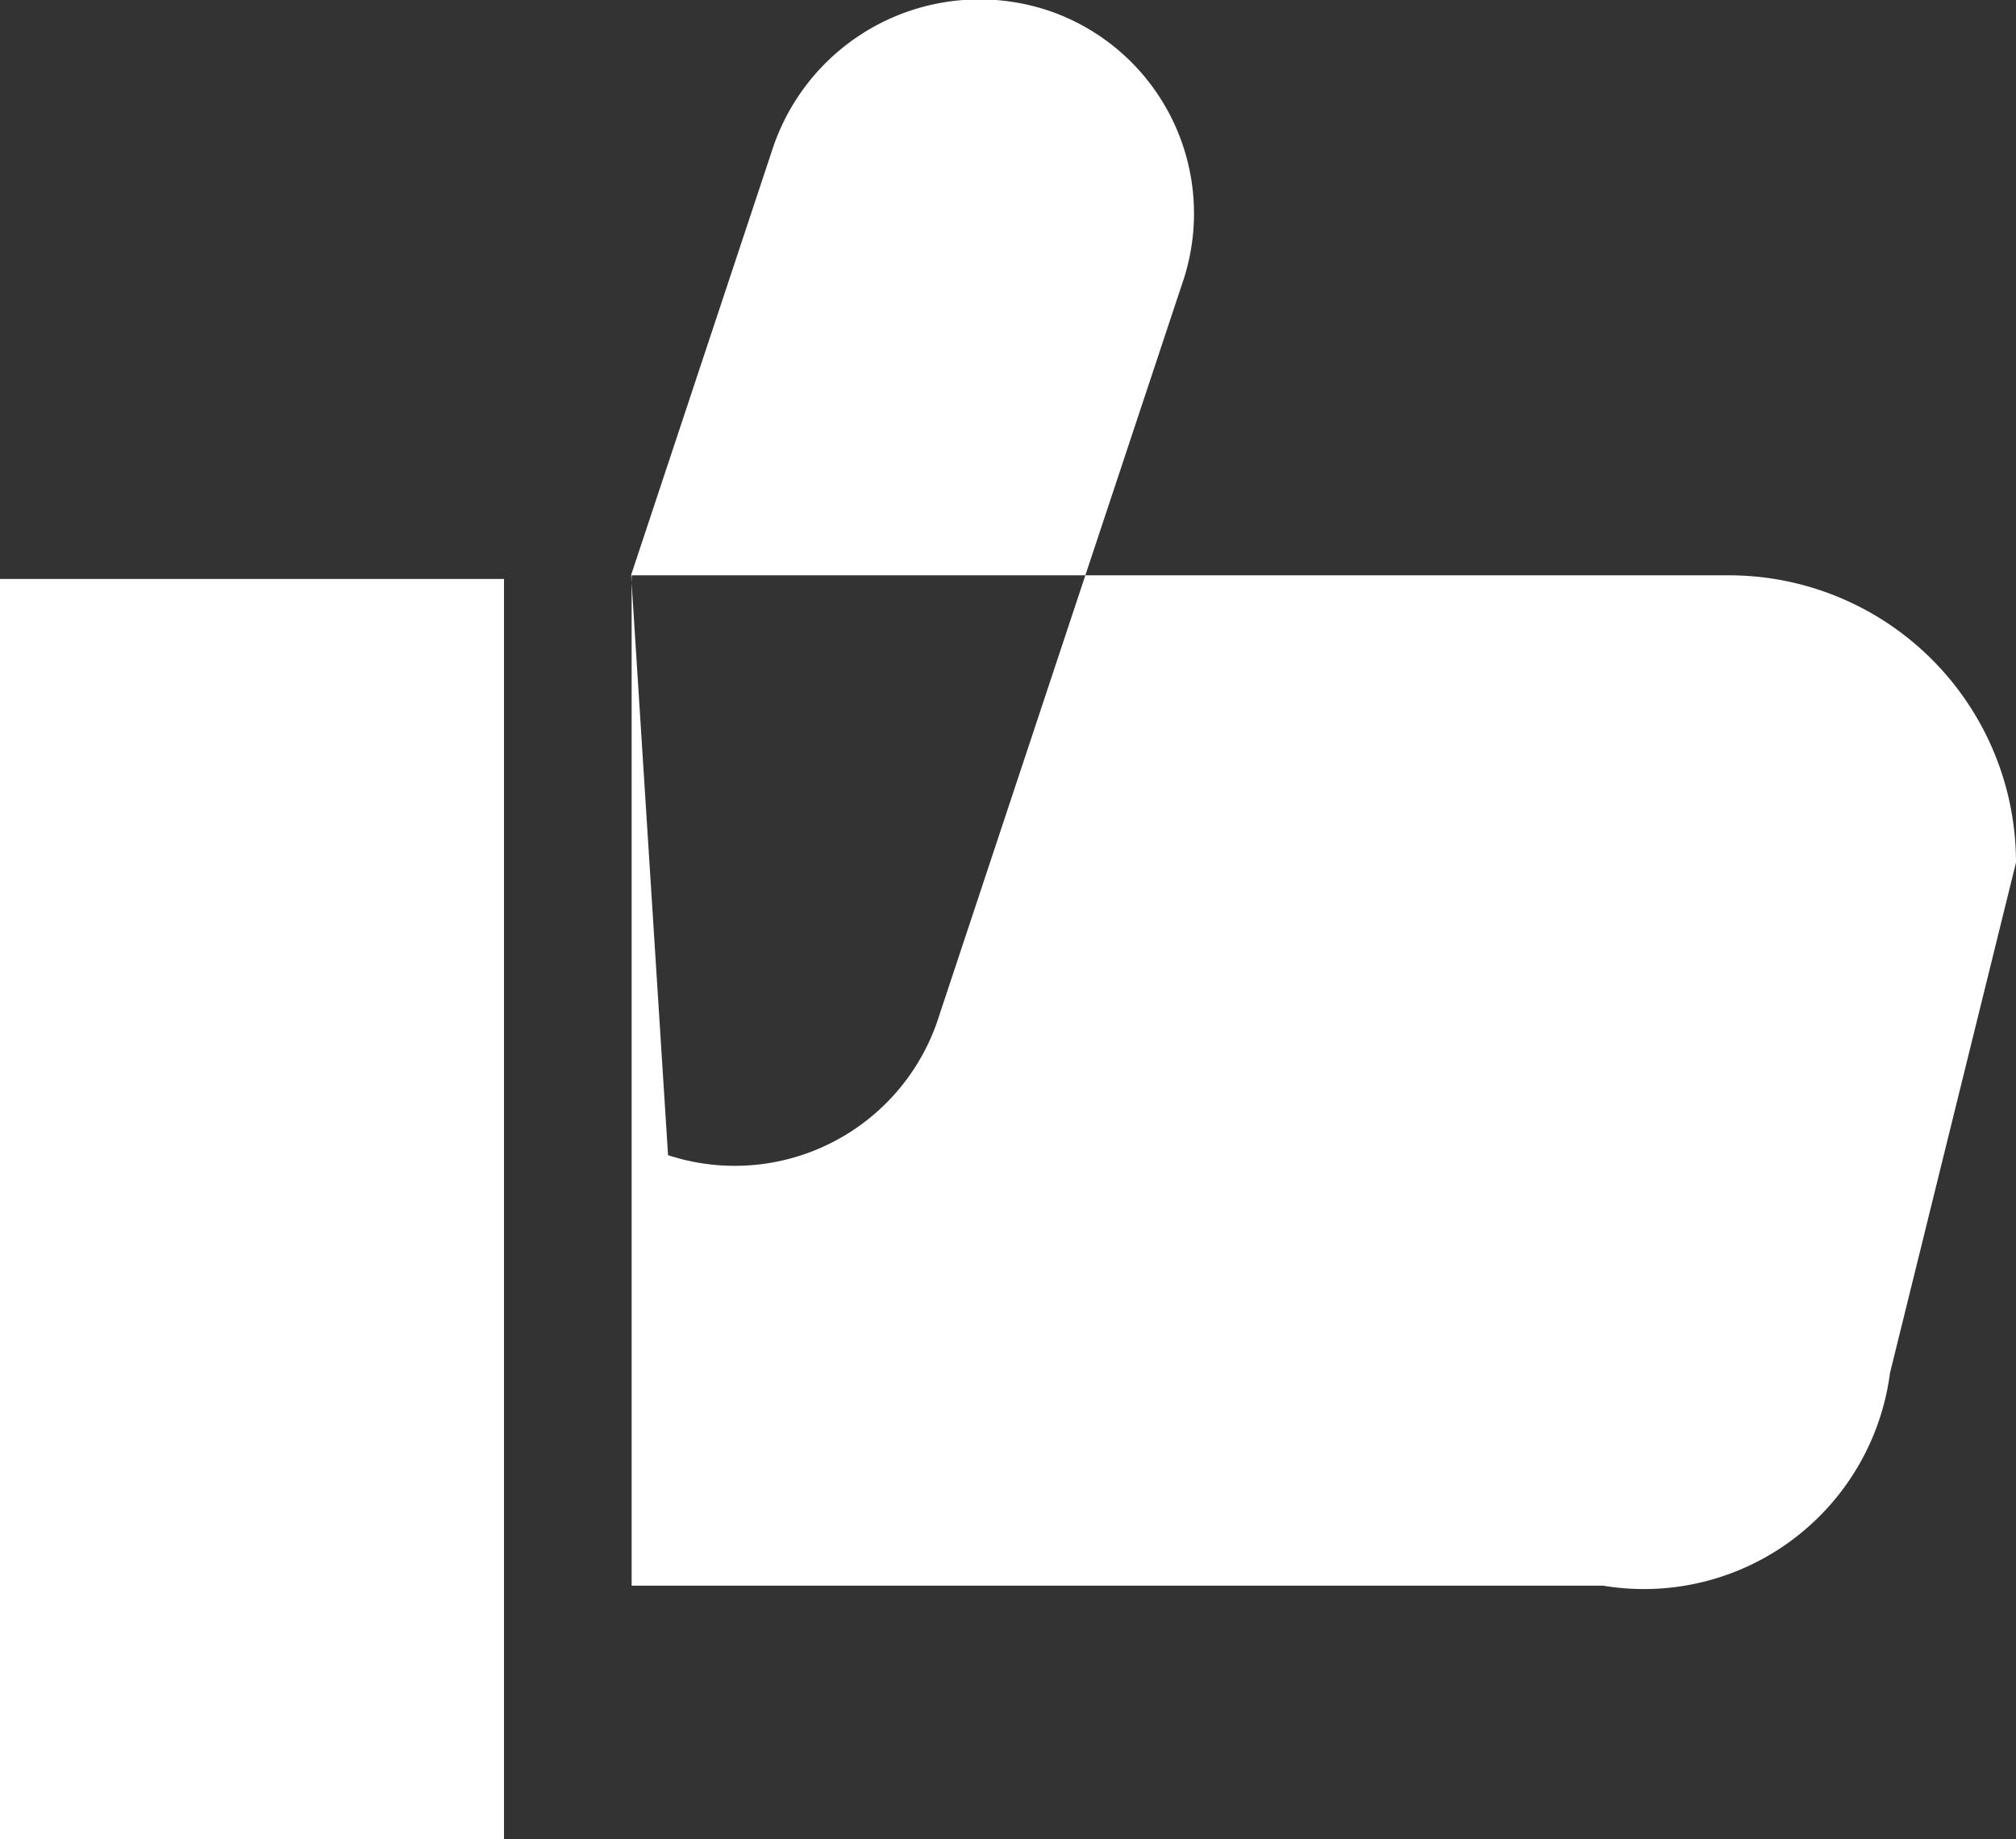 <svg xmlns="http://www.w3.org/2000/svg" width="16" height="14.594" viewBox="0 0 16 14.594">
  <rect x="0" y="0" width="16" height="14.594" fill="#333333" stroke="none"/>
<defs>
    <style>
      .cls-1 {
        fill: #fff;
        fill-rule: evenodd;
      }
    </style>
  </defs>
  <path id="thumb-up" class="cls-1" d="M829.013,685.988h7.711A1.969,1.969,0,0,0,839,684.3l1-4.05a2.279,2.279,0,0,0-2.279-2.279h-8.708v8.014Zm0.289-3.416a1.7,1.7,0,0,0,2.152-1.108l1.926-5.8a1.7,1.7,0,0,0-1.062-2.175,1.73,1.73,0,0,0-2.187,1.1l-1.122,3.379ZM824,678h4v10h-4V678Z" transform="translate(-824 -673.406)"/>
</svg>
